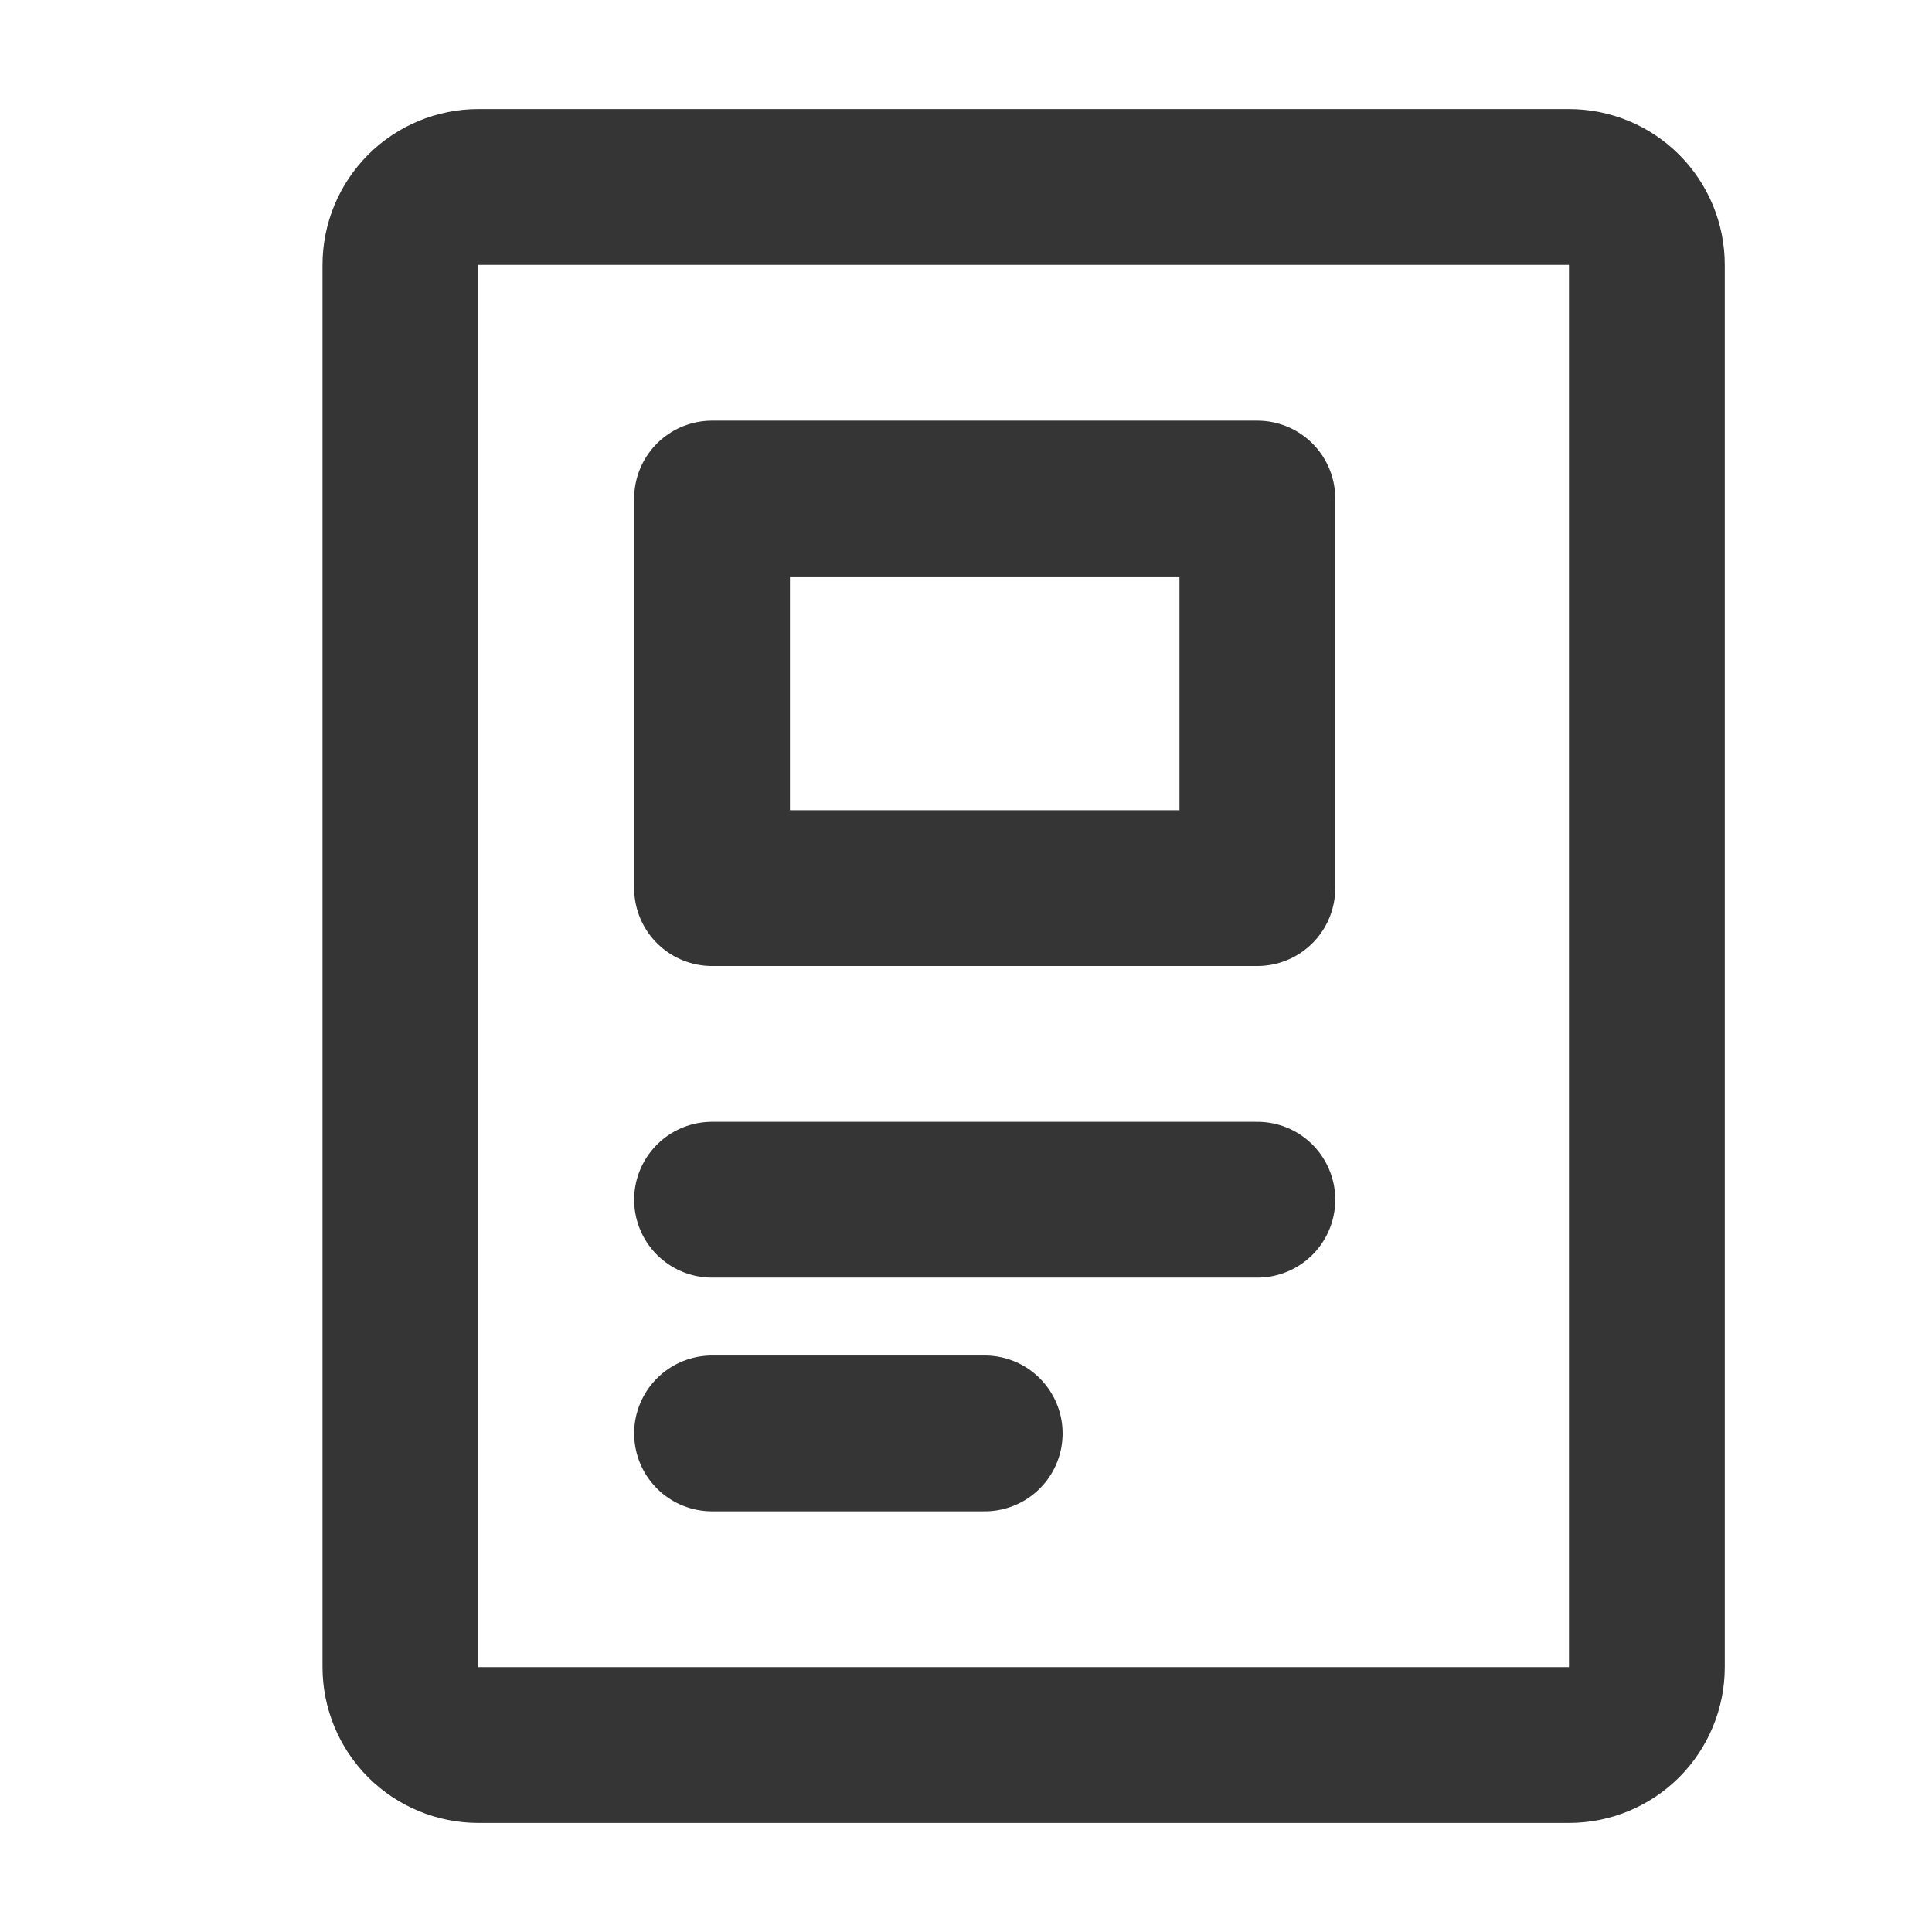 <svg width="31" height="31" viewBox="0 0 31 31" fill="none" xmlns="http://www.w3.org/2000/svg">
<path d="M11.425 19.25H20.175M11.425 23H15.8M25.175 3H7.675C7.344 3 7.026 3.132 6.791 3.366C6.557 3.601 6.425 3.918 6.425 4.25V26.75C6.425 27.081 6.557 27.399 6.791 27.634C7.026 27.868 7.344 28 7.675 28H25.175C25.507 28 25.825 27.868 26.059 27.634C26.293 27.399 26.425 27.081 26.425 26.75V4.25C26.425 3.918 26.293 3.601 26.059 3.366C25.825 3.132 25.507 3 25.175 3Z" stroke="#353535" stroke-width="2.5" stroke-linecap="round" stroke-linejoin="round"/>
<path d="M11.425 8H20.175V14.25H11.425V8Z" stroke="#353535" stroke-width="2.5" stroke-linecap="round" stroke-linejoin="round"/>
</svg>
